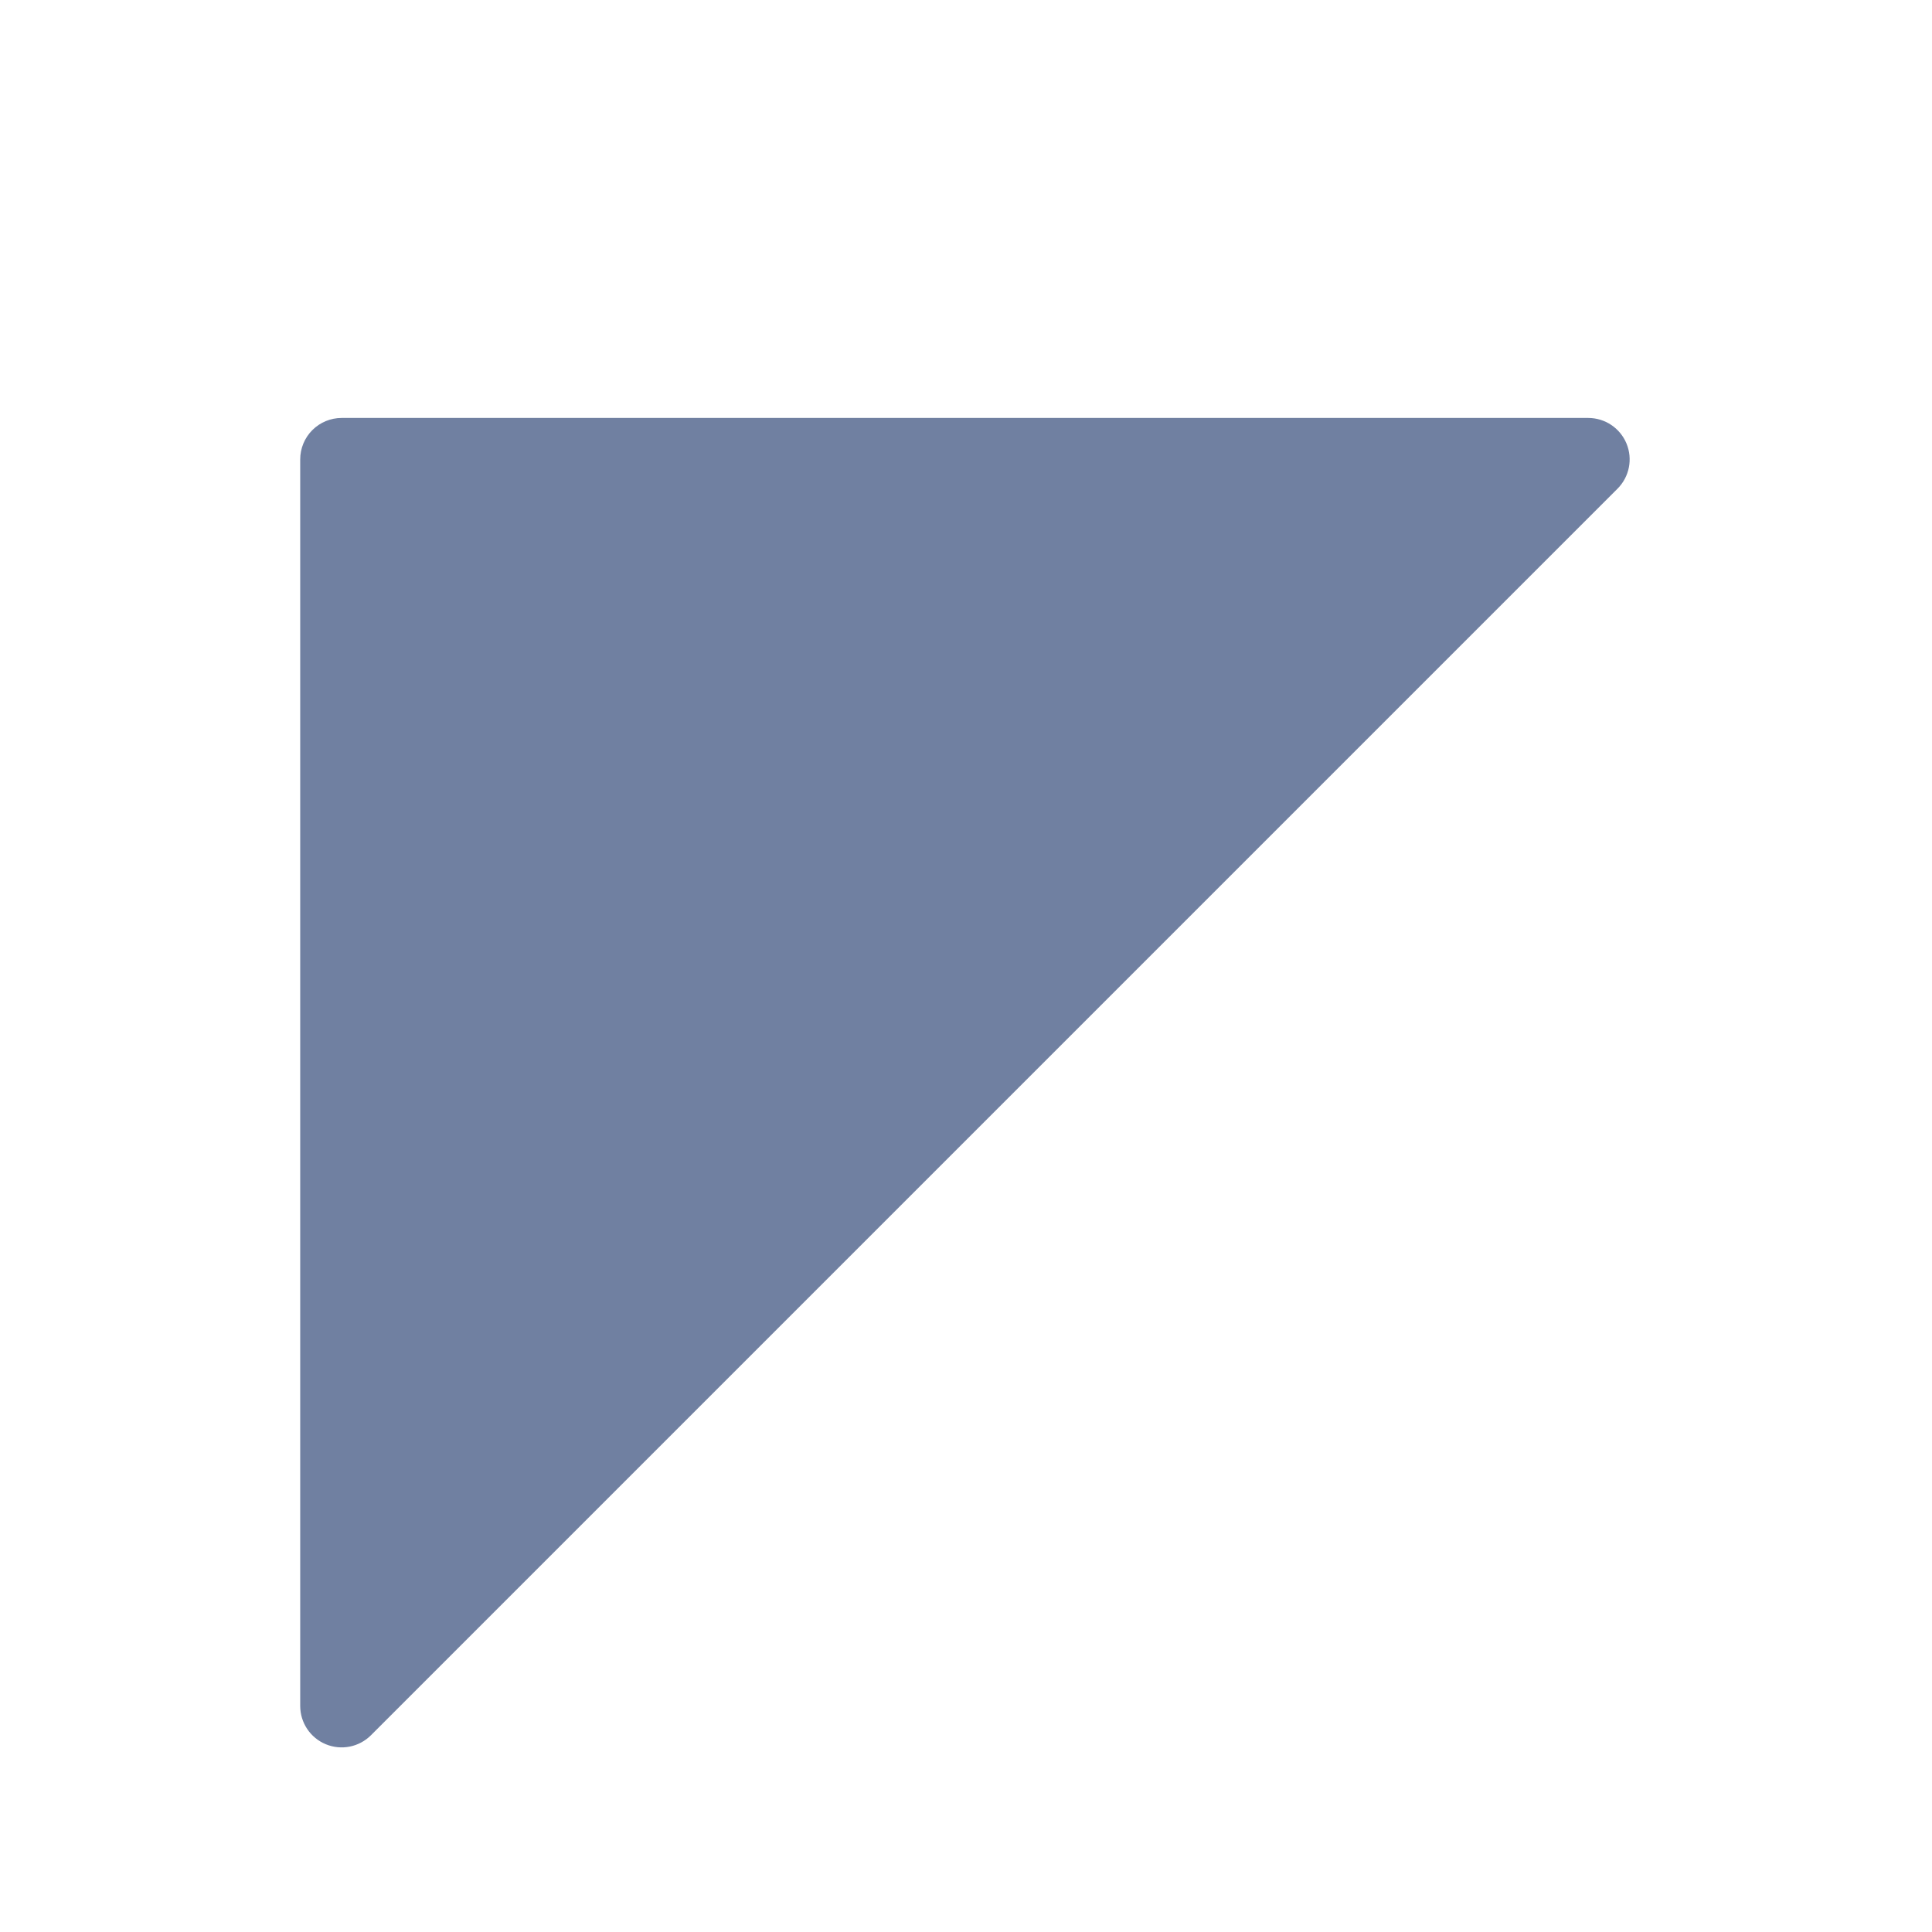 <?xml version="1.0" encoding="UTF-8" standalone="no"?>
<!DOCTYPE svg PUBLIC "-//W3C//DTD SVG 1.1//EN" "http://www.w3.org/Graphics/SVG/1.1/DTD/svg11.dtd">
<svg width="100%" height="100%" viewBox="0 0 591 591" version="1.1" xmlns="http://www.w3.org/2000/svg" xmlns:xlink="http://www.w3.org/1999/xlink" xml:space="preserve" xmlns:serif="http://www.serif.com/" style="fill-rule:evenodd;clip-rule:evenodd;stroke-linejoin:round;stroke-miterlimit:2;">
    <g transform="matrix(-0.719,-5.55112e-17,5.55112e-17,-0.719,516.441,552.457)">
        <path d="M560.451,30.1C565.494,25.057 573.078,23.549 579.667,26.278C586.255,29.007 590.551,35.436 590.551,42.568L590.551,572.919C590.551,577.595 588.694,582.08 585.387,585.387C582.08,588.694 577.595,590.551 572.919,590.551L42.568,590.551C35.436,590.551 29.007,586.255 26.278,579.667C23.549,573.078 25.057,565.494 30.1,560.451C131.386,459.165 459.165,131.386 560.451,30.1Z" style="fill:rgb(112,128,161);"/>
    </g>
</svg>
